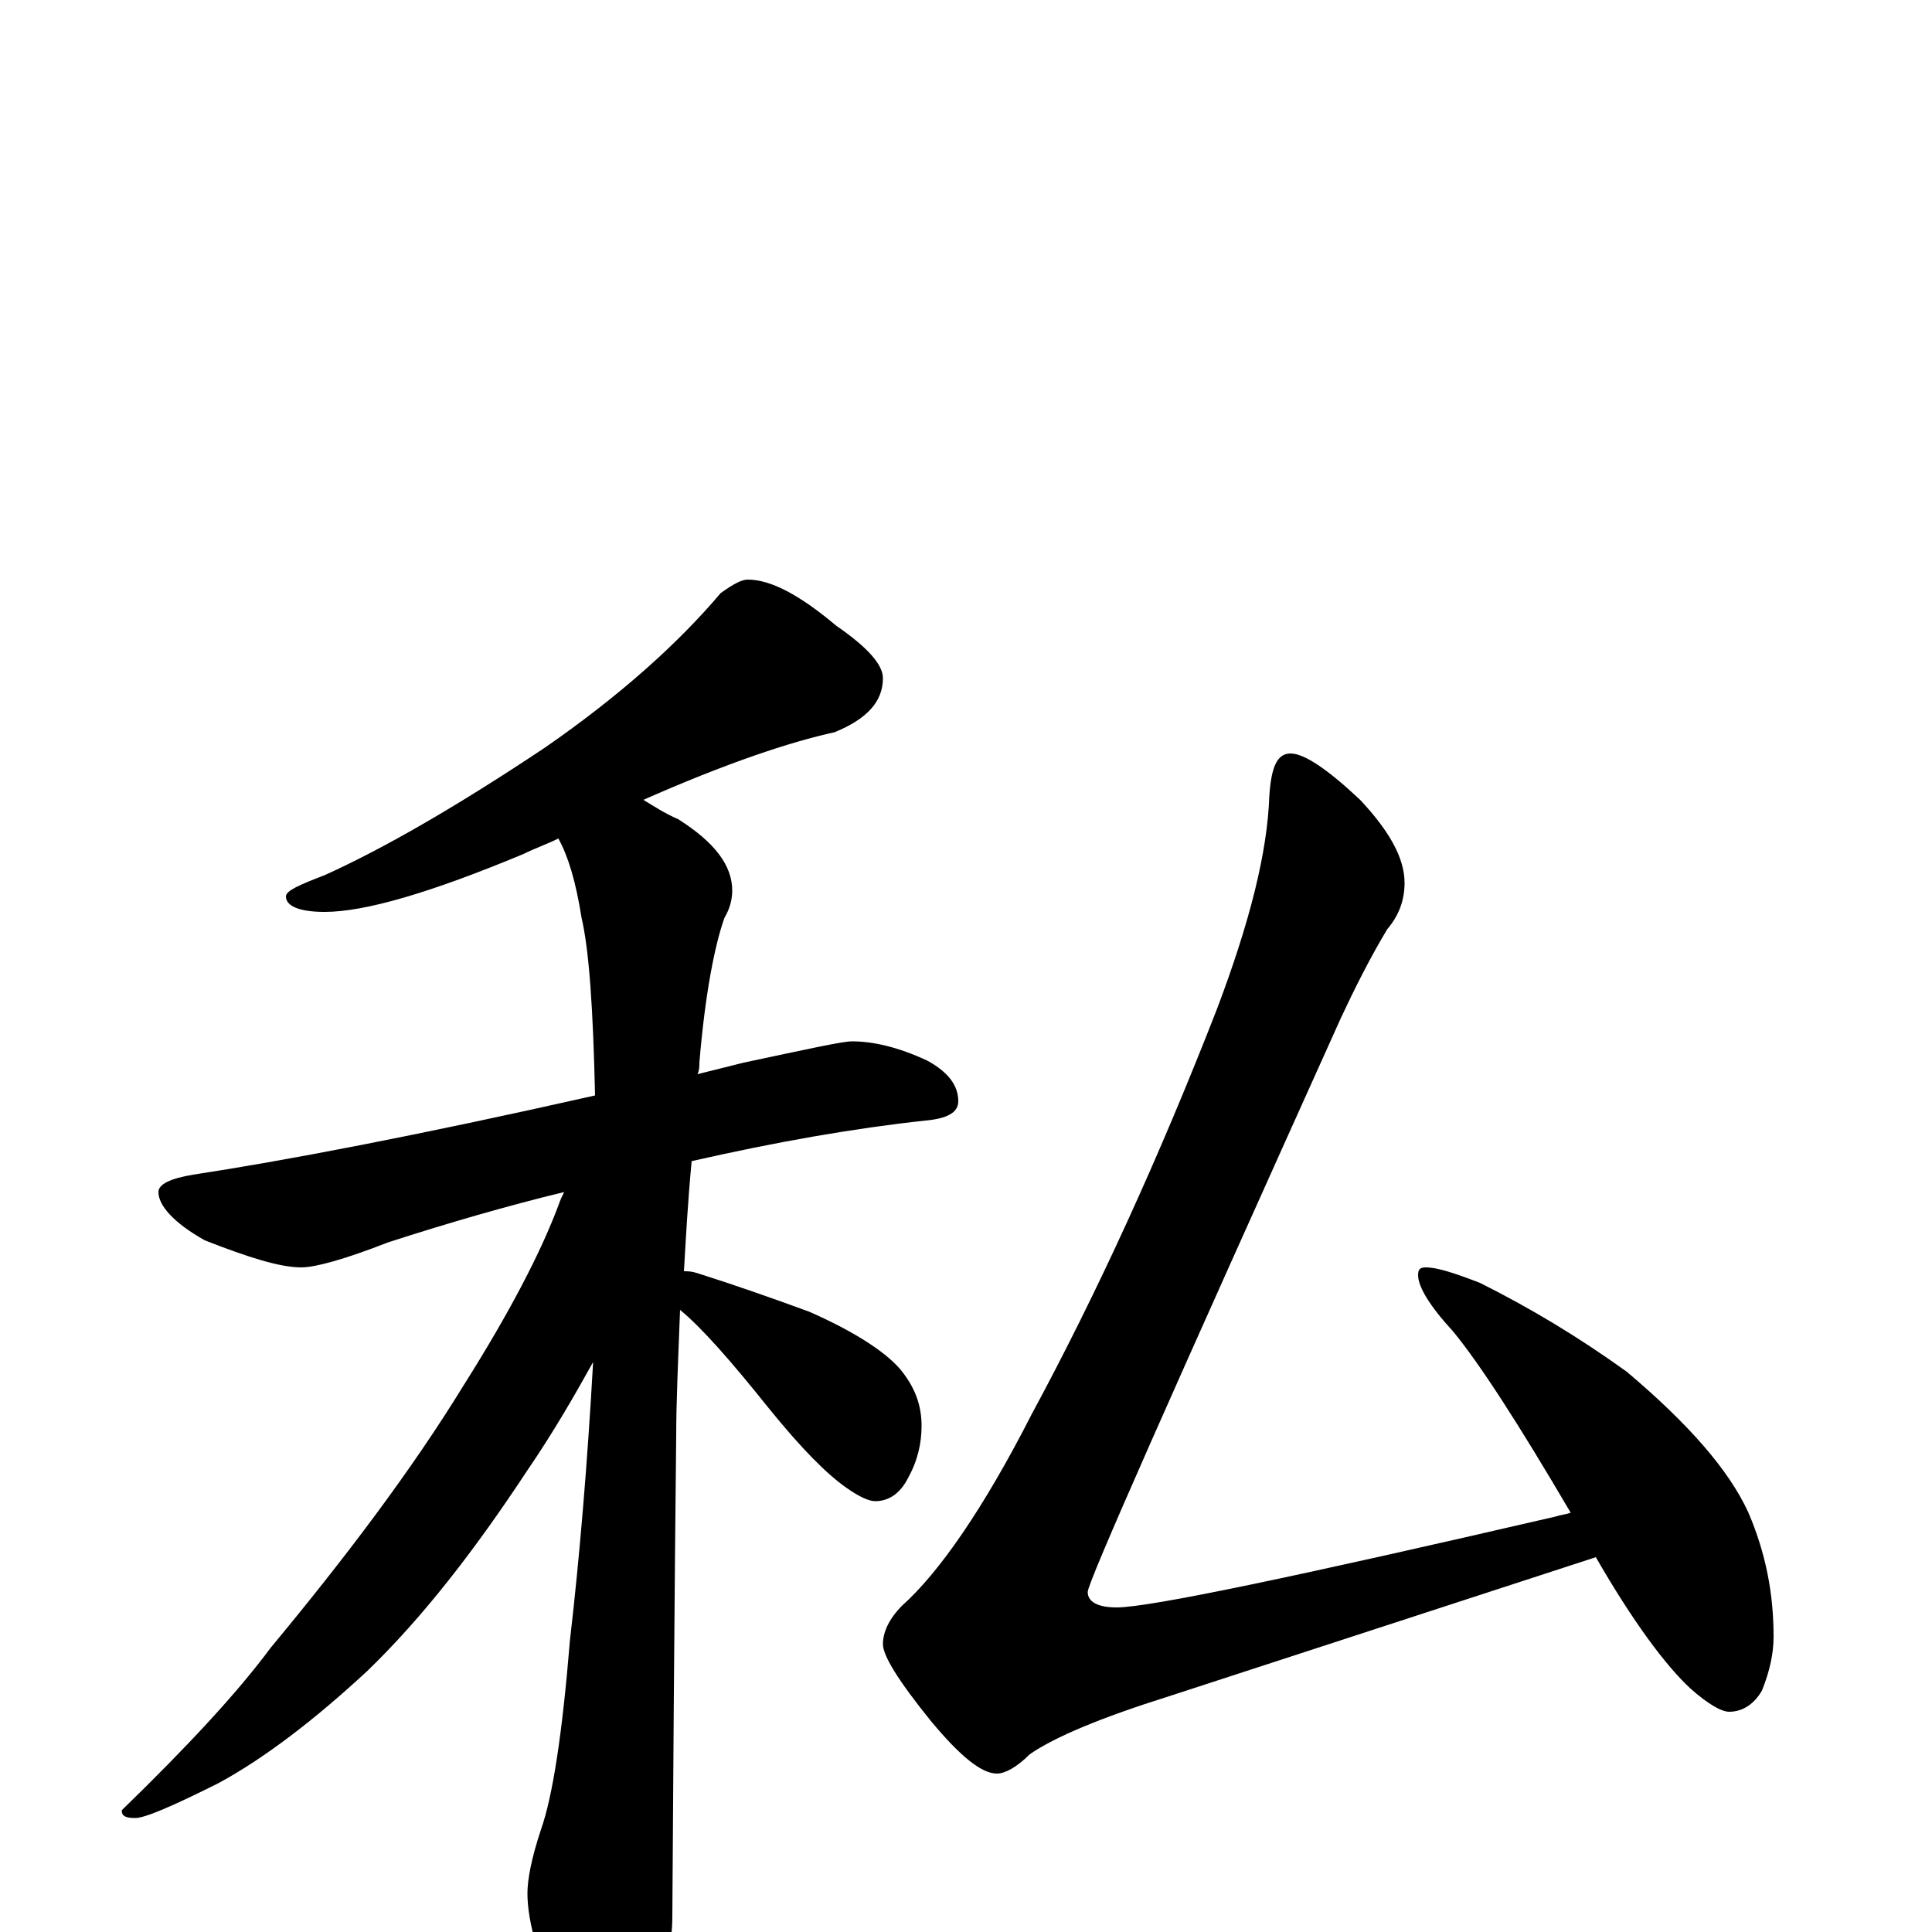 <?xml version="1.0" encoding="utf-8" ?>
<!DOCTYPE svg PUBLIC "-//W3C//DTD SVG 1.1//EN" "http://www.w3.org/Graphics/SVG/1.1/DTD/svg11.dtd">
<svg version="1.1" id="Layer_1" xmlns="http://www.w3.org/2000/svg" xmlns:xlink="http://www.w3.org/1999/xlink" x="0px" y="145px" width="1000px" height="1000px" viewBox="0 0 1000 1000" enable-background="new 0 0 1000 1000" xml:space="preserve">
<g id="Layer_1">
<path id="glyph" transform="matrix(1 0 0 -1 0 1000)" d="M387,700C399,700 414,692 433,676C449,665 457,656 457,649C457,637 449,628 432,621C409,616 376,605 333,586C338,583 344,579 351,576C370,564 379,552 379,539C379,535 378,530 375,525C370,511 365,486 362,450C362,448 362,446 361,444C369,446 377,448 385,450C418,457 436,461 441,461C452,461 465,458 480,451C491,445 496,438 496,430C496,424 490,421 479,420C442,416 402,409 358,399C356,378 355,359 354,342C356,342 358,342 361,341C380,335 400,328 419,321C444,310 460,299 467,290C474,281 477,272 477,262C477,253 475,244 470,235C466,227 460,223 453,223C450,223 445,225 438,230C428,237 415,250 398,271C378,296 363,313 352,322C351,296 350,274 350,257C350,256 349,173 348,8C348,-9 343,-27 334,-46C327,-62 320,-70 313,-70C308,-70 301,-61 292,-44C279,-16 273,5 273,20C273,27 275,38 280,53C286,70 291,102 295,151C300,194 304,242 307,295C297,277 286,258 273,239C246,198 219,163 190,135C163,110 137,90 113,77C89,65 75,59 70,59C65,59 63,60 63,63C97,96 123,124 140,147C179,194 213,239 240,283C264,321 280,352 289,376C290,379 291,381 292,383C263,376 232,367 201,357C178,348 163,344 156,344C145,344 129,349 106,358C90,367 82,376 82,383C82,387 88,390 100,392C146,399 215,412 308,433C307,477 305,508 301,525C298,544 294,557 289,566C283,563 277,561 271,558C223,538 189,528 168,528C155,528 148,531 148,536C148,539 155,542 168,547C199,561 237,583 282,613C321,640 351,667 373,693C380,698 384,700 387,700M668,610C675,610 687,602 704,586C719,570 727,556 727,543C727,534 724,526 718,519C709,504 701,488 694,473C607,280 563,181 563,176C563,171 568,168 578,168C595,168 671,184 805,215C808,216 810,216 813,217C786,263 766,294 752,311C740,324 734,334 734,340C734,343 735,344 738,344C744,344 753,341 766,336C792,323 817,308 842,290C874,263 895,239 905,217C914,196 918,175 918,153C918,144 916,135 912,125C908,118 902,114 895,114C891,114 884,118 875,126C862,138 845,161 826,194l-221,-72C570,111 546,101 533,92C526,85 520,82 516,82C508,82 497,91 482,109C465,130 457,143 457,149C457,155 460,162 467,169C486,186 509,219 534,268C568,331 600,401 630,478C647,523 656,559 657,588C658,603 661,610 668,610z"/>
</g>
</svg>
